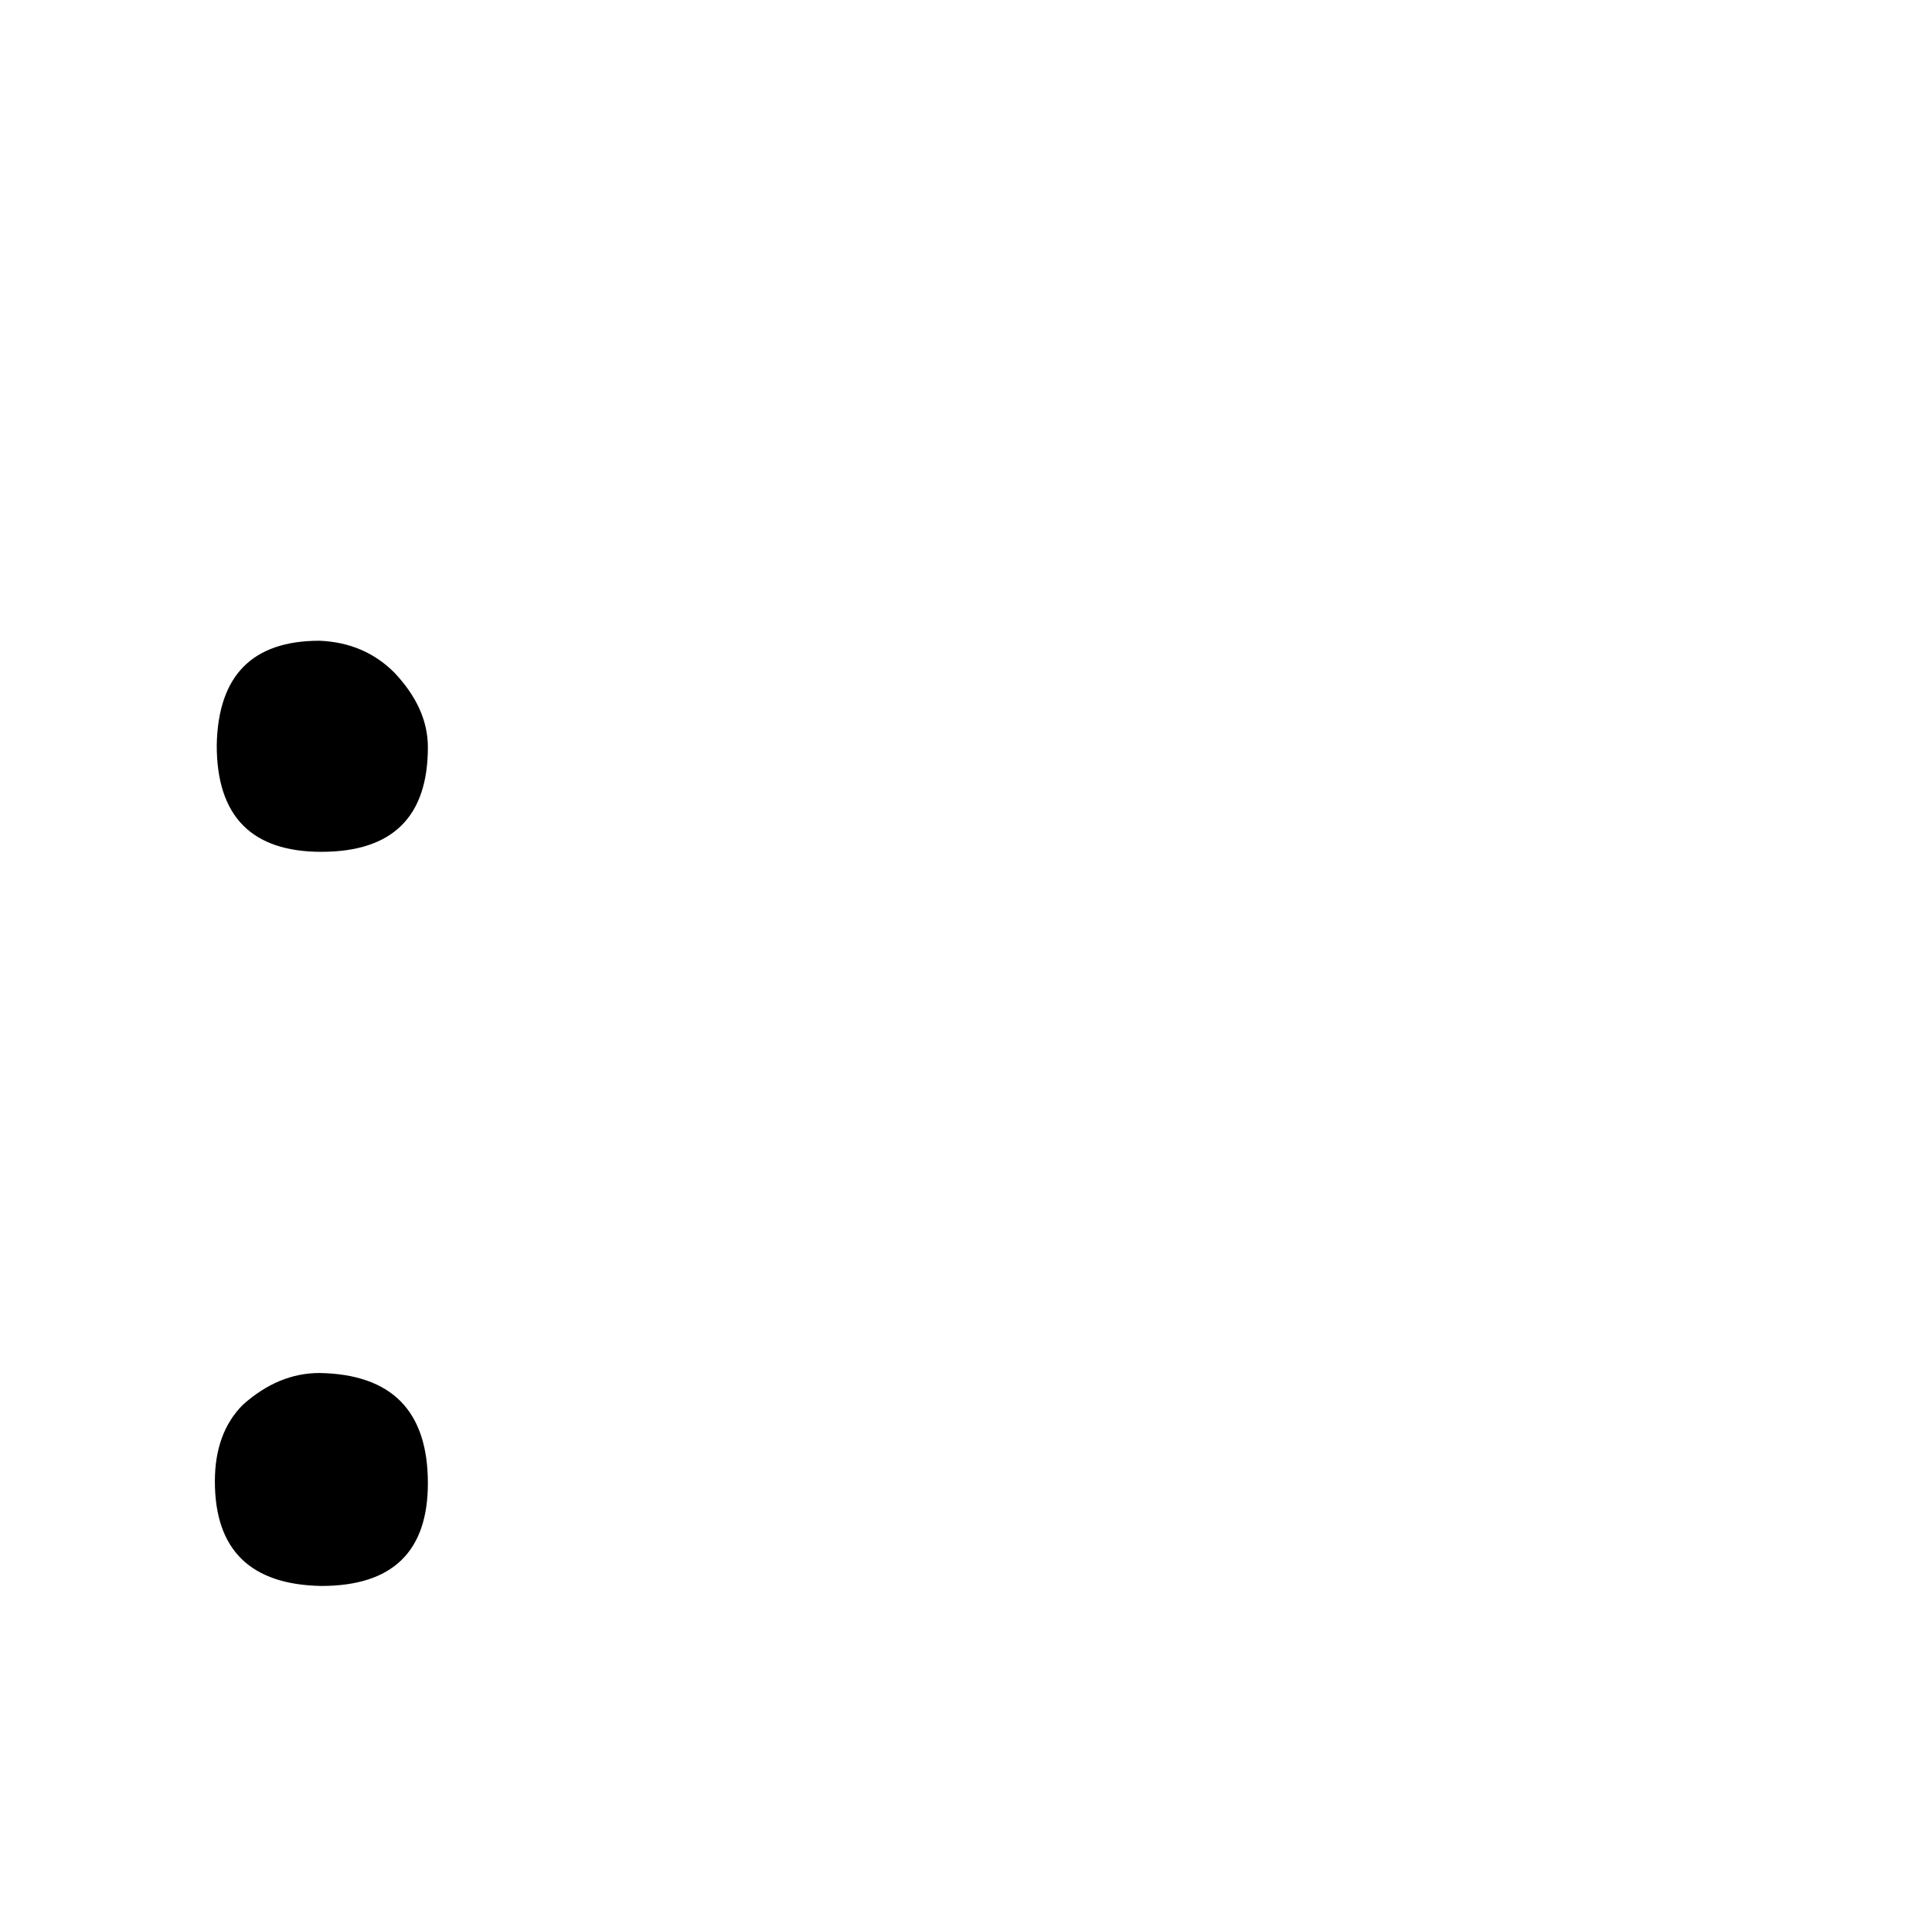 <?xml version="1.0" standalone="no"?>
<!DOCTYPE svg PUBLIC "-//W3C//DTD SVG 1.1//EN" "http://www.w3.org/Graphics/SVG/1.1/DTD/svg11.dtd" >
<svg xmlns="http://www.w3.org/2000/svg" xmlns:xlink="http://www.w3.org/1999/xlink" version="1.1" viewBox="-10 0 1034 1024">
  <g transform="matrix(1 0 0 -1 0 820)">
   <path fill="currentColor"
d="M161 85q-22 0 -41 -17q-15 -15 -15 -41q0 -55 57 -56q57 0 57 55q0 58 -58 59zM161 477q-54 0 -55 -56q0 -57 56 -57q57 0 57 56q0 21 -18 40q-16 16 -40 17v0z" />
  </g>

</svg>
